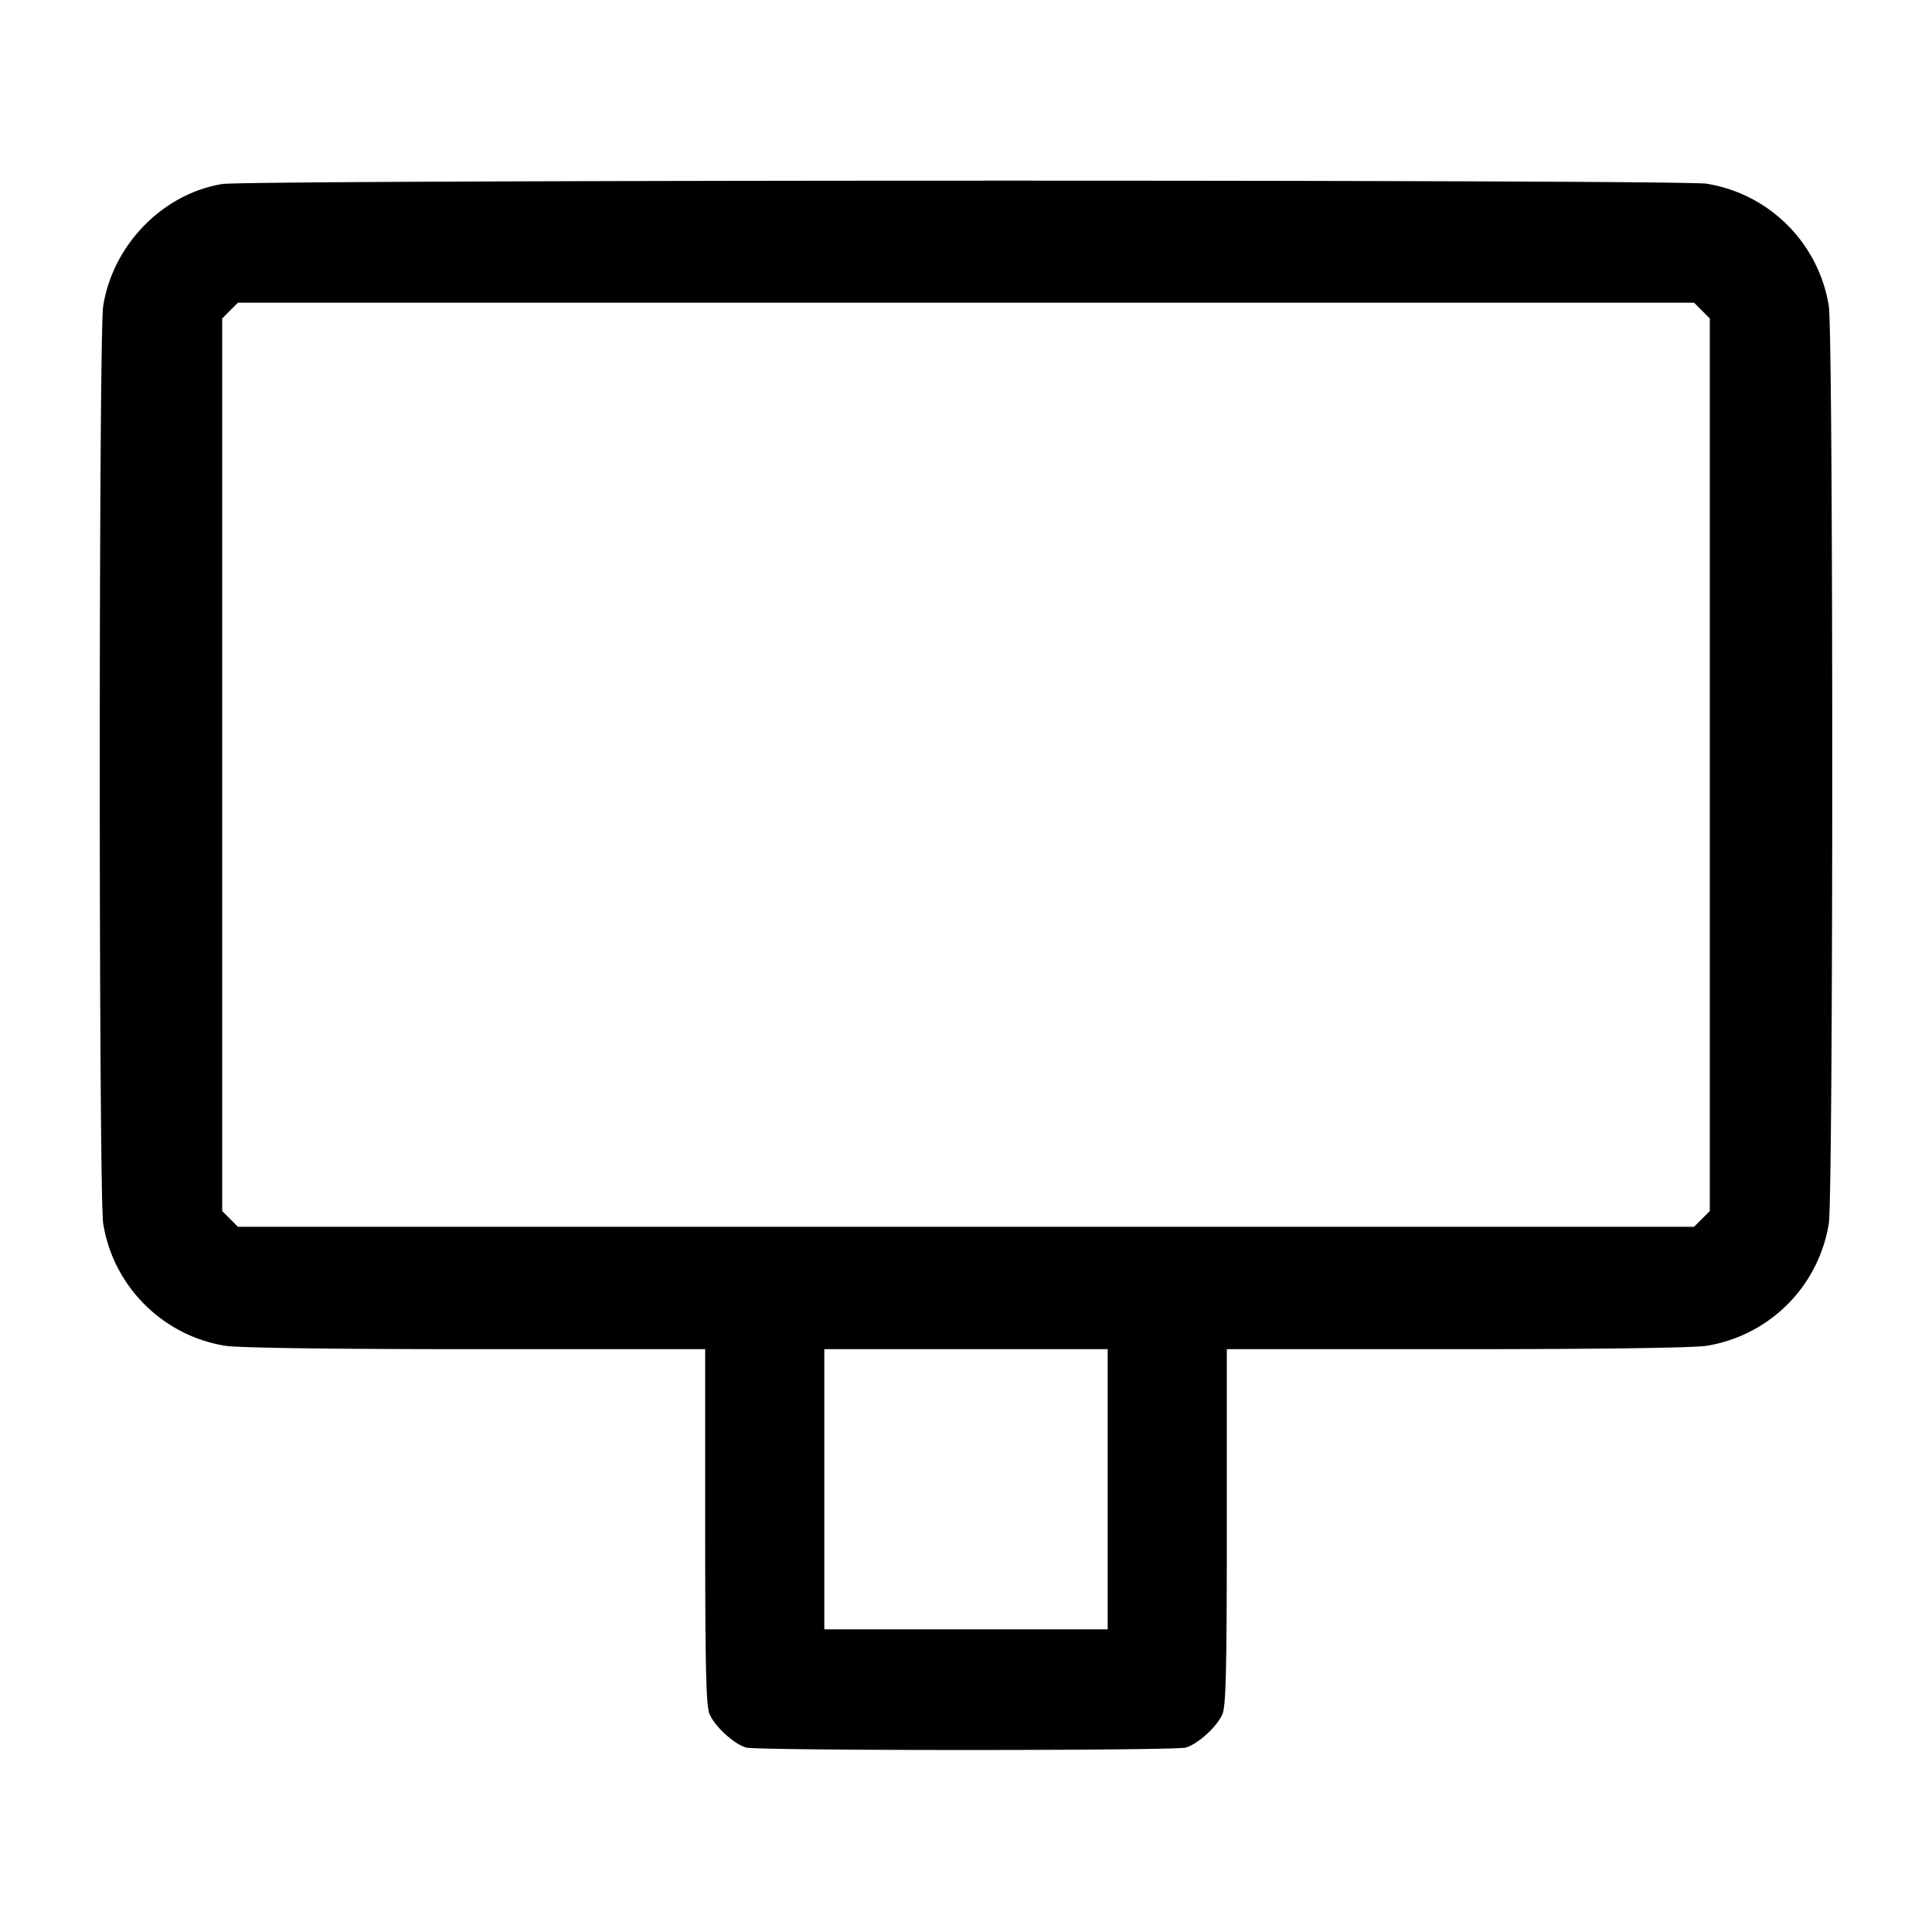 <svg xmlns="http://www.w3.org/2000/svg" viewBox="0 0 24 24"><path d="M2.76 2.286c-.739.122-1.357.755-1.478 1.514-.057.358-.057 11.042 0 11.4.124.778.74 1.394 1.518 1.518.162.026 1.338.042 3.11.042h2.85v2.201c0 1.759.011 2.228.054 2.331.065.155.305.375.457.417.142.04 5.316.04 5.458 0 .152-.042.392-.262.457-.417.043-.103.054-.572.054-2.331V16.76h2.85c1.772 0 2.948-.016 3.11-.042a1.834 1.834 0 0 0 1.518-1.518c.057-.358.057-11.042 0-11.4A1.834 1.834 0 0 0 21.2 2.282c-.331-.053-18.119-.049-18.44.004m18.382 1.572.098.098v11.088l-.098.098-.098.098H2.956l-.098-.098-.098-.098V3.956l.098-.098.098-.098h18.088l.098.098M13.76 18.5v1.74h-3.52v-3.48h3.52v1.74" fill-rule="evenodd"></path></svg>